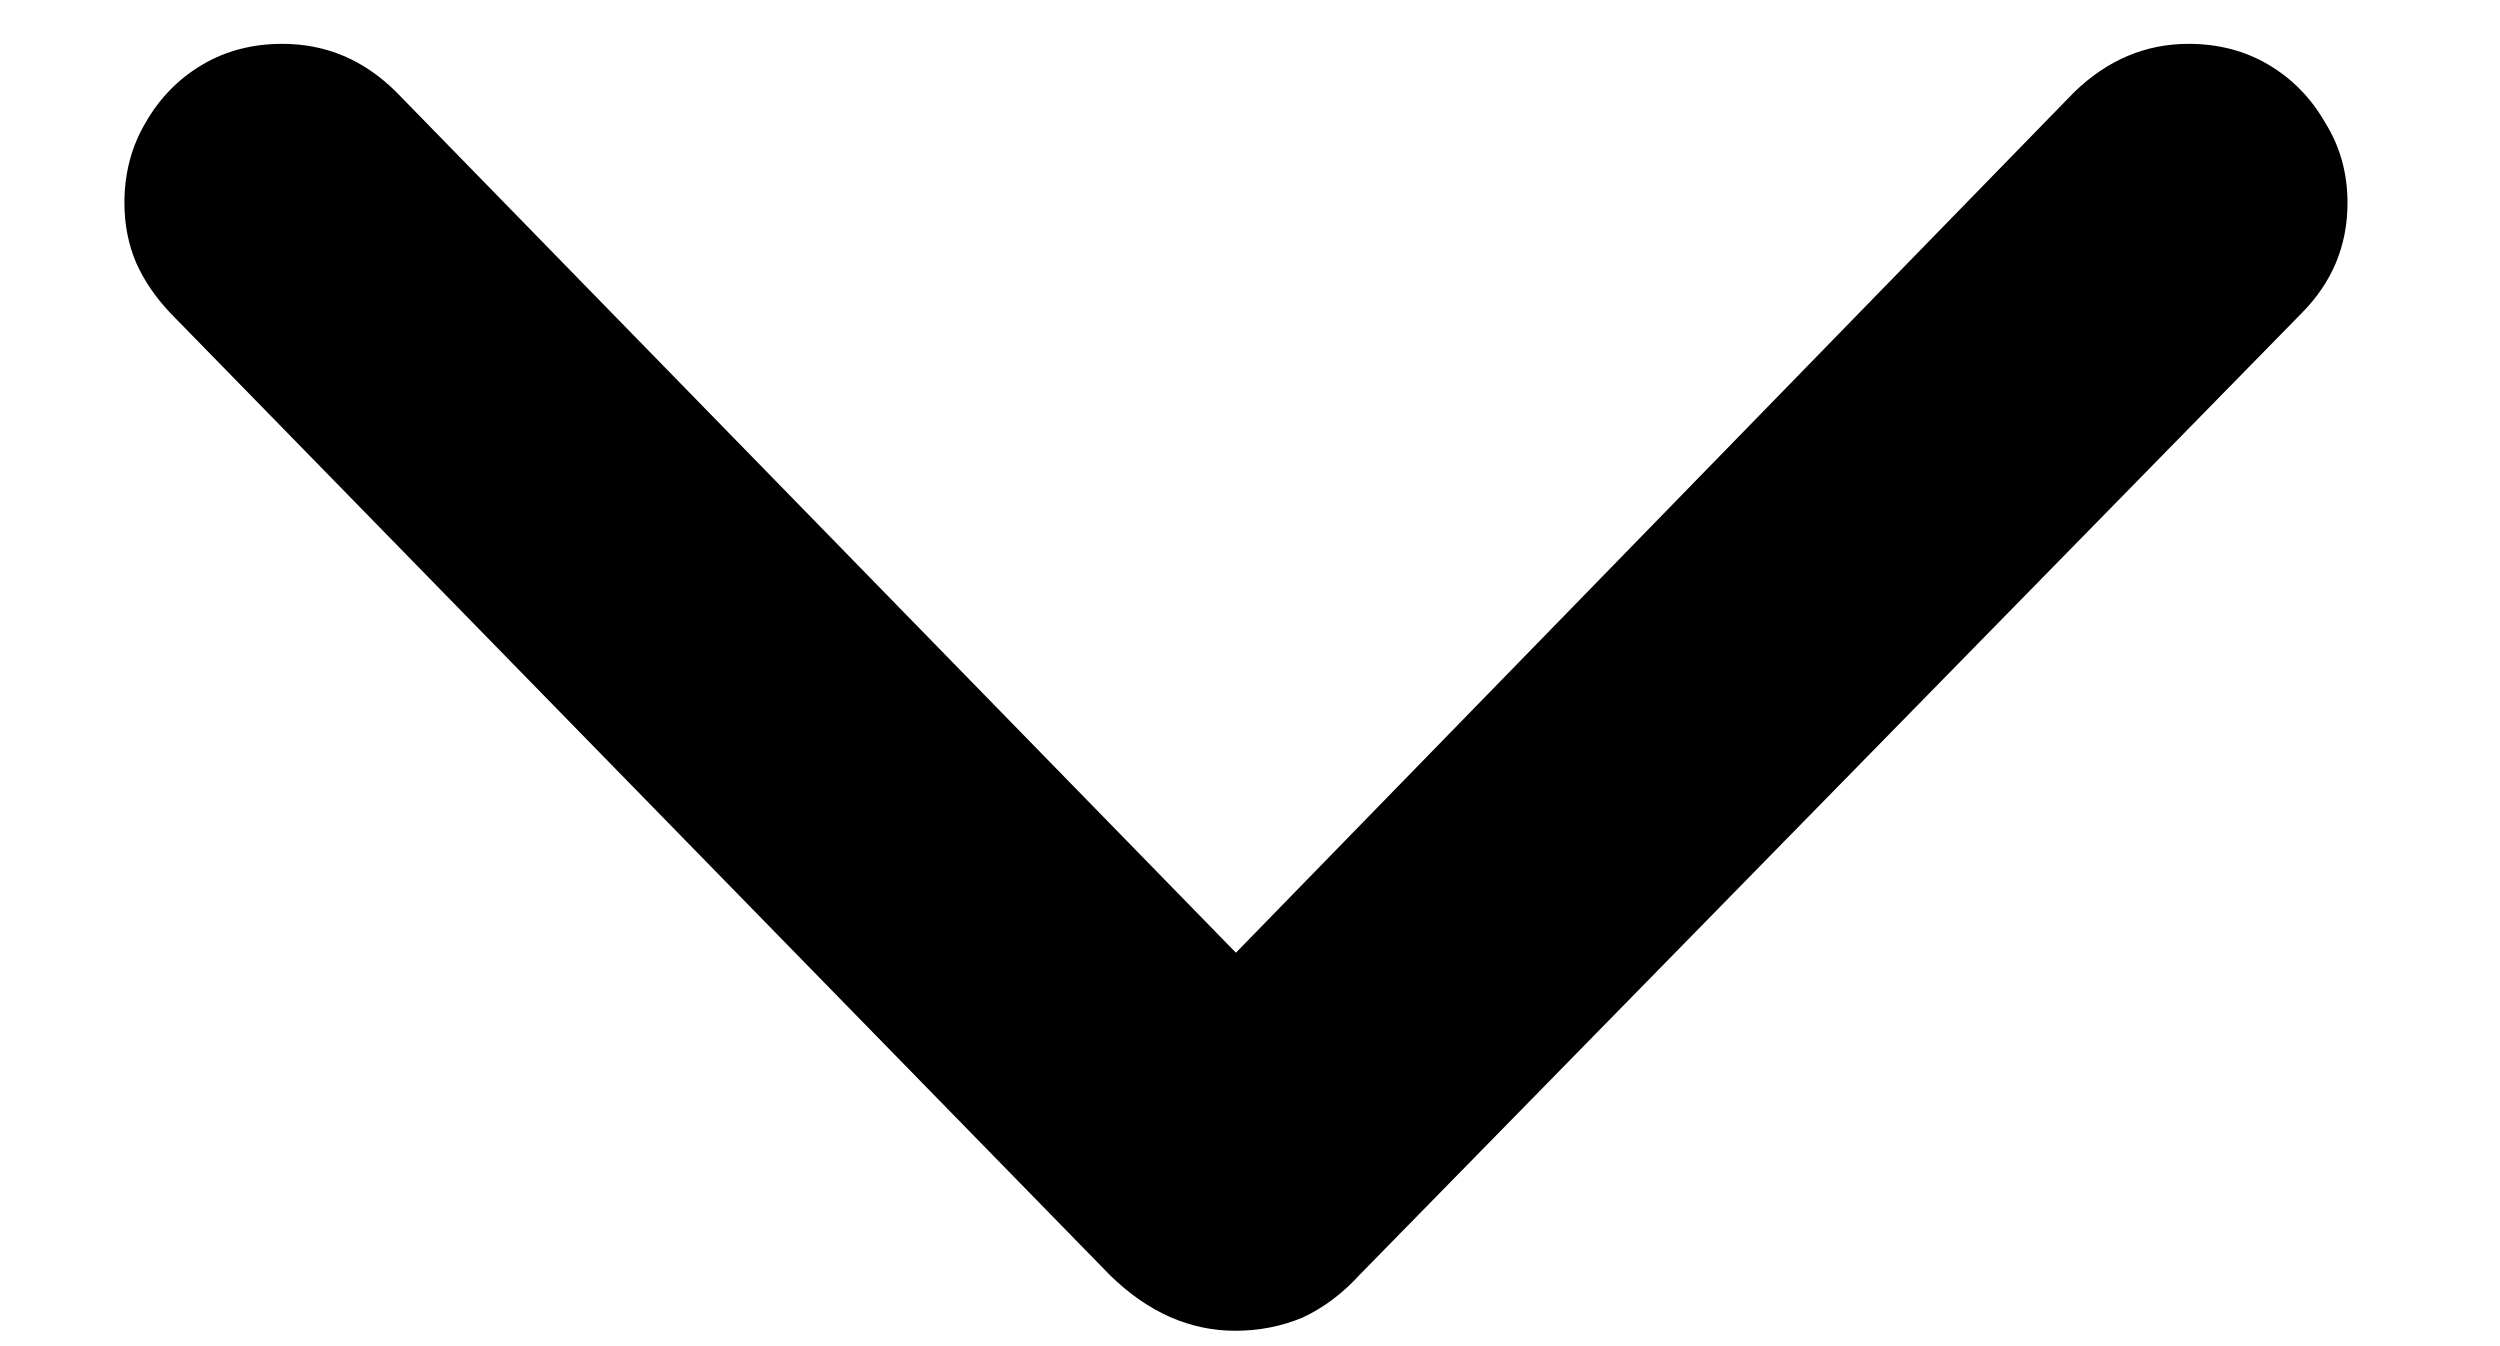 <svg width="13" height="7" viewBox="0 0 13 7" fill="none" xmlns="http://www.w3.org/2000/svg">
<path d="M6.424 6.92C6.547 6.92 6.663 6.897 6.772 6.852C6.882 6.801 6.982 6.726 7.073 6.626L11.968 1.629C12.127 1.469 12.207 1.278 12.207 1.055C12.207 0.9 12.168 0.761 12.091 0.638C12.018 0.51 11.92 0.41 11.797 0.337C11.674 0.264 11.535 0.228 11.38 0.228C11.157 0.228 10.958 0.312 10.785 0.48L6.123 5.266H6.731L2.062 0.48C1.894 0.312 1.696 0.228 1.468 0.228C1.313 0.228 1.174 0.264 1.051 0.337C0.928 0.41 0.83 0.51 0.757 0.638C0.684 0.761 0.647 0.9 0.647 1.055C0.647 1.169 0.668 1.273 0.709 1.369C0.75 1.46 0.809 1.547 0.887 1.629L5.774 6.633C5.97 6.824 6.187 6.92 6.424 6.92Z" fill="black"/>
</svg>
